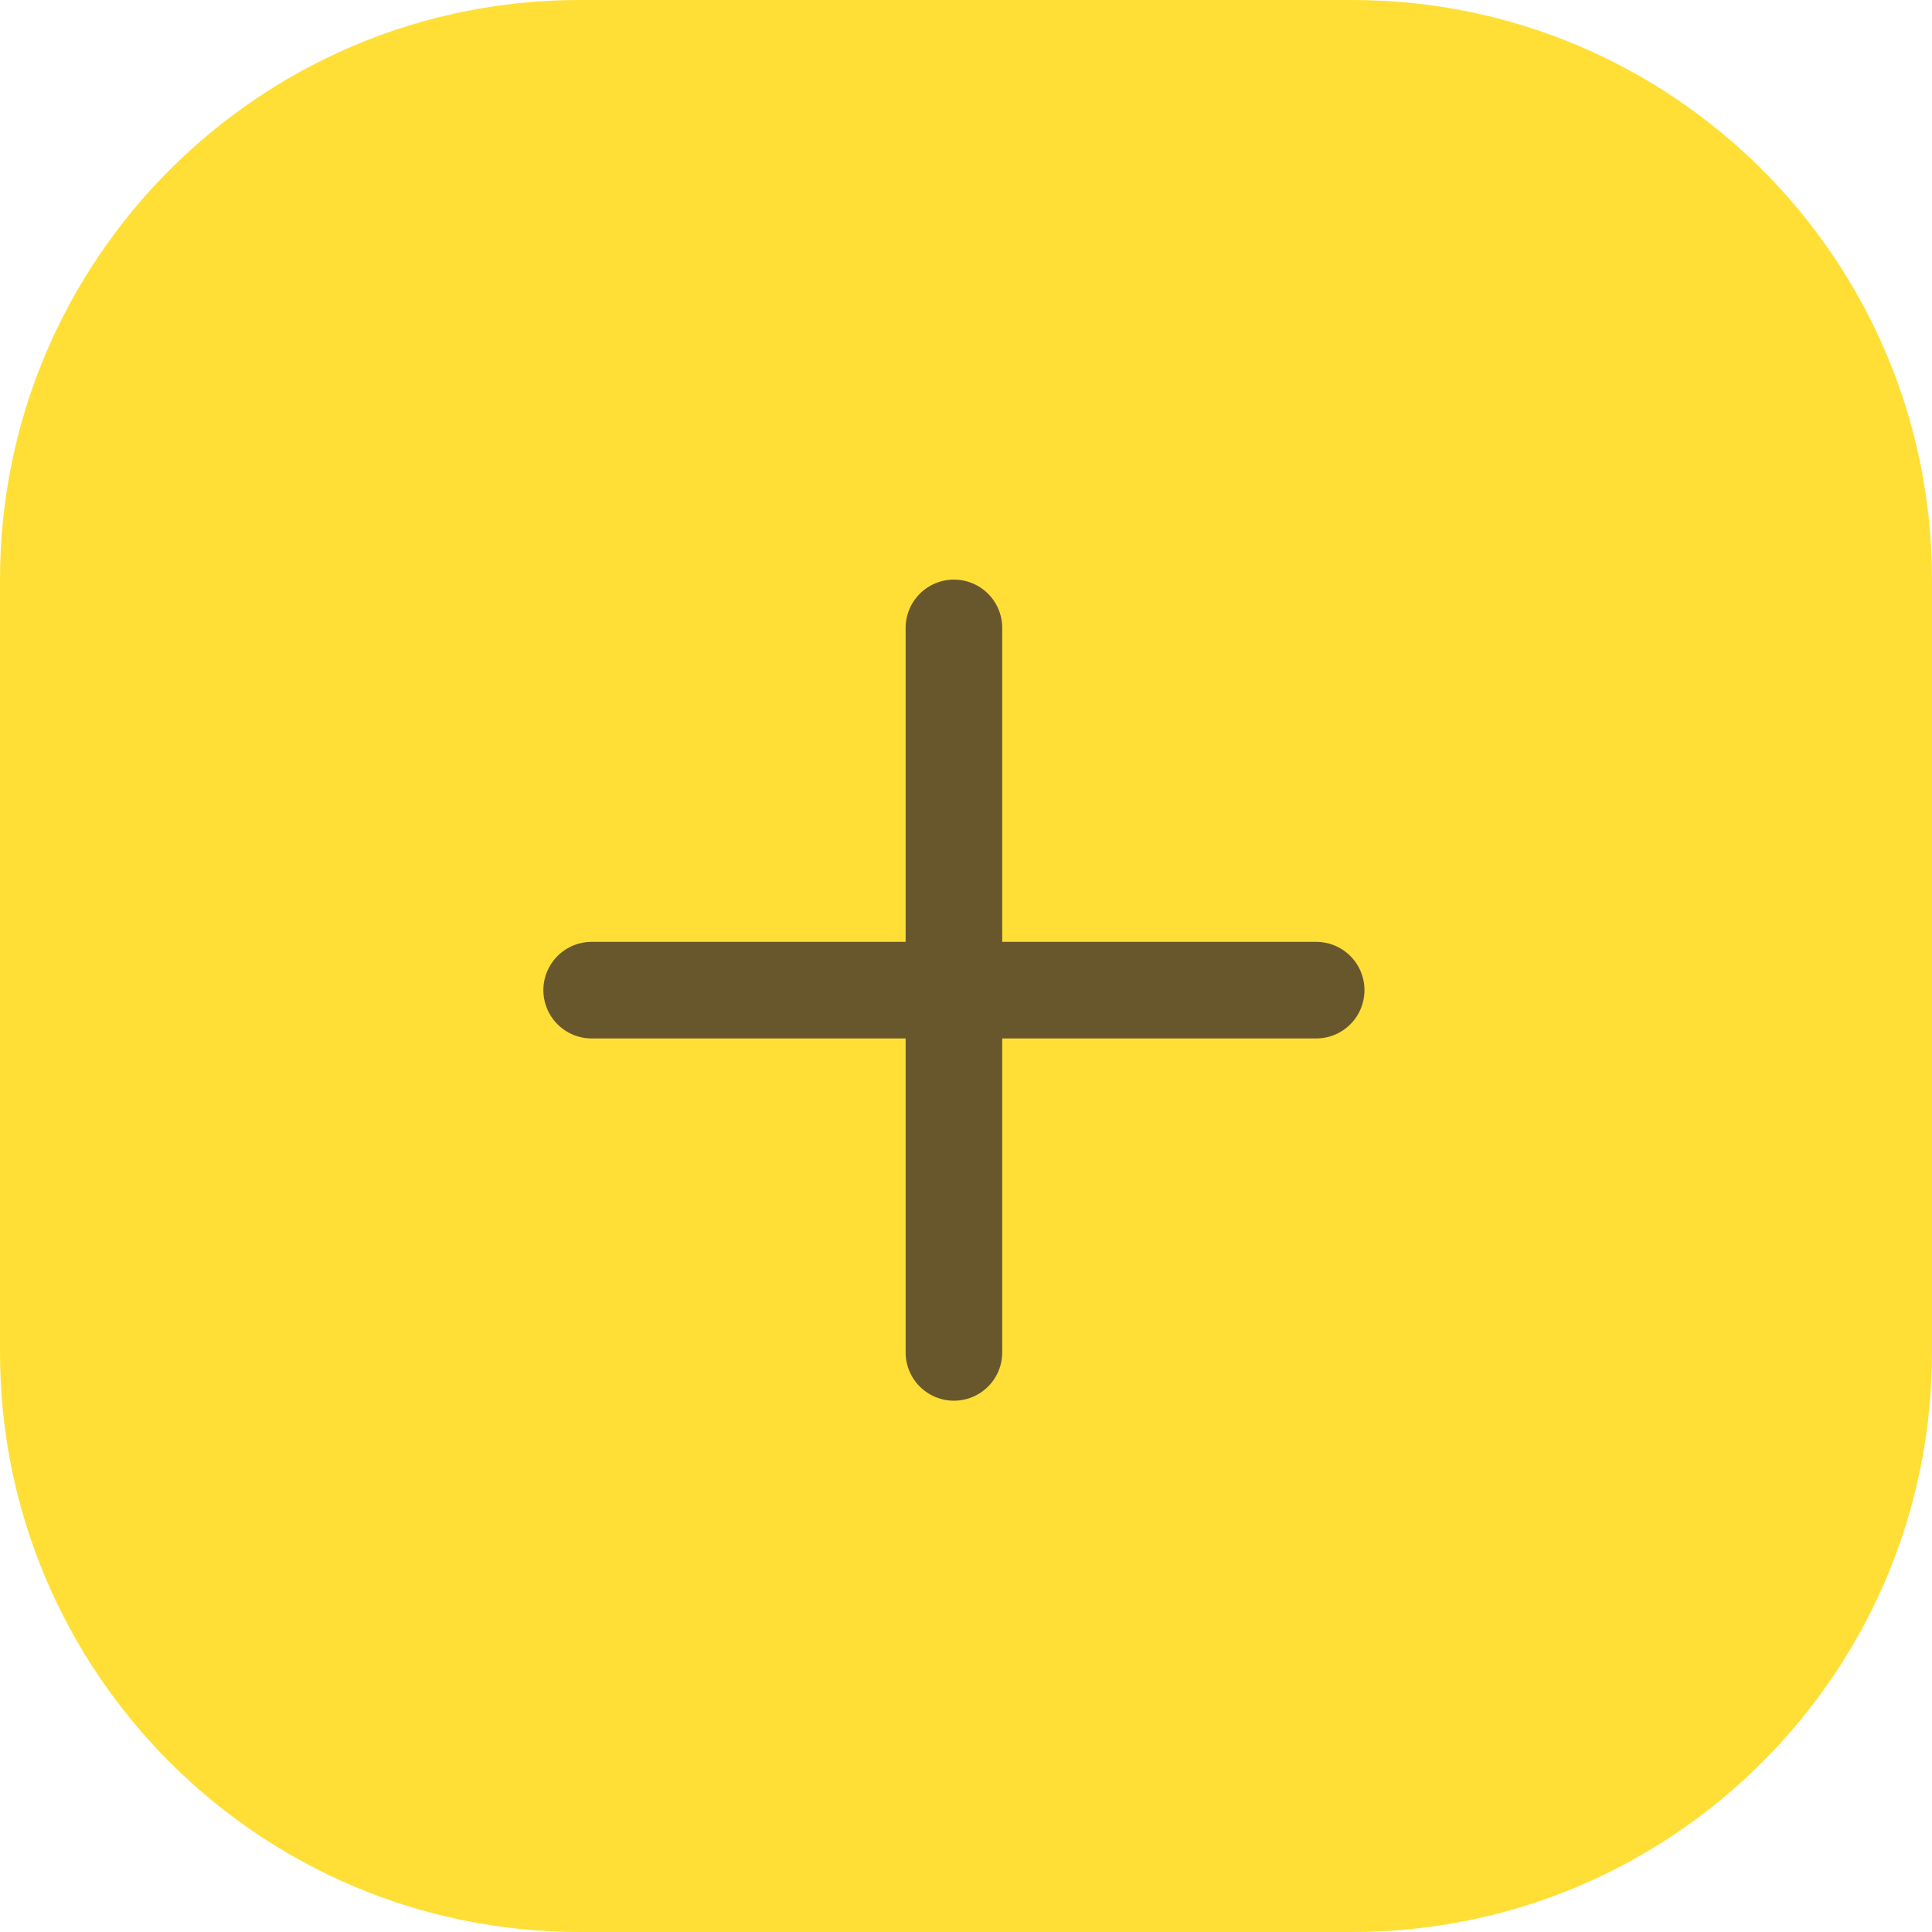 <svg width="40" height="40" viewBox="0 0 40 40" fill="none" xmlns="http://www.w3.org/2000/svg">
<path d="M0 12C0 5.373 5.373 0 12 0H28C34.627 0 40 5.373 40 12V28C40 34.627 34.627 40 28 40H12C5.373 40 0 34.627 0 28V12Z" fill="#FFDF36"/>
<path d="M12.25 20.5H27.25" stroke="#68572D" stroke-width="2" stroke-linecap="round" stroke-linejoin="round"/>
<path d="M19.75 28L19.75 13" stroke="#68572D" stroke-width="2" stroke-linecap="round" stroke-linejoin="round"/>
</svg>
